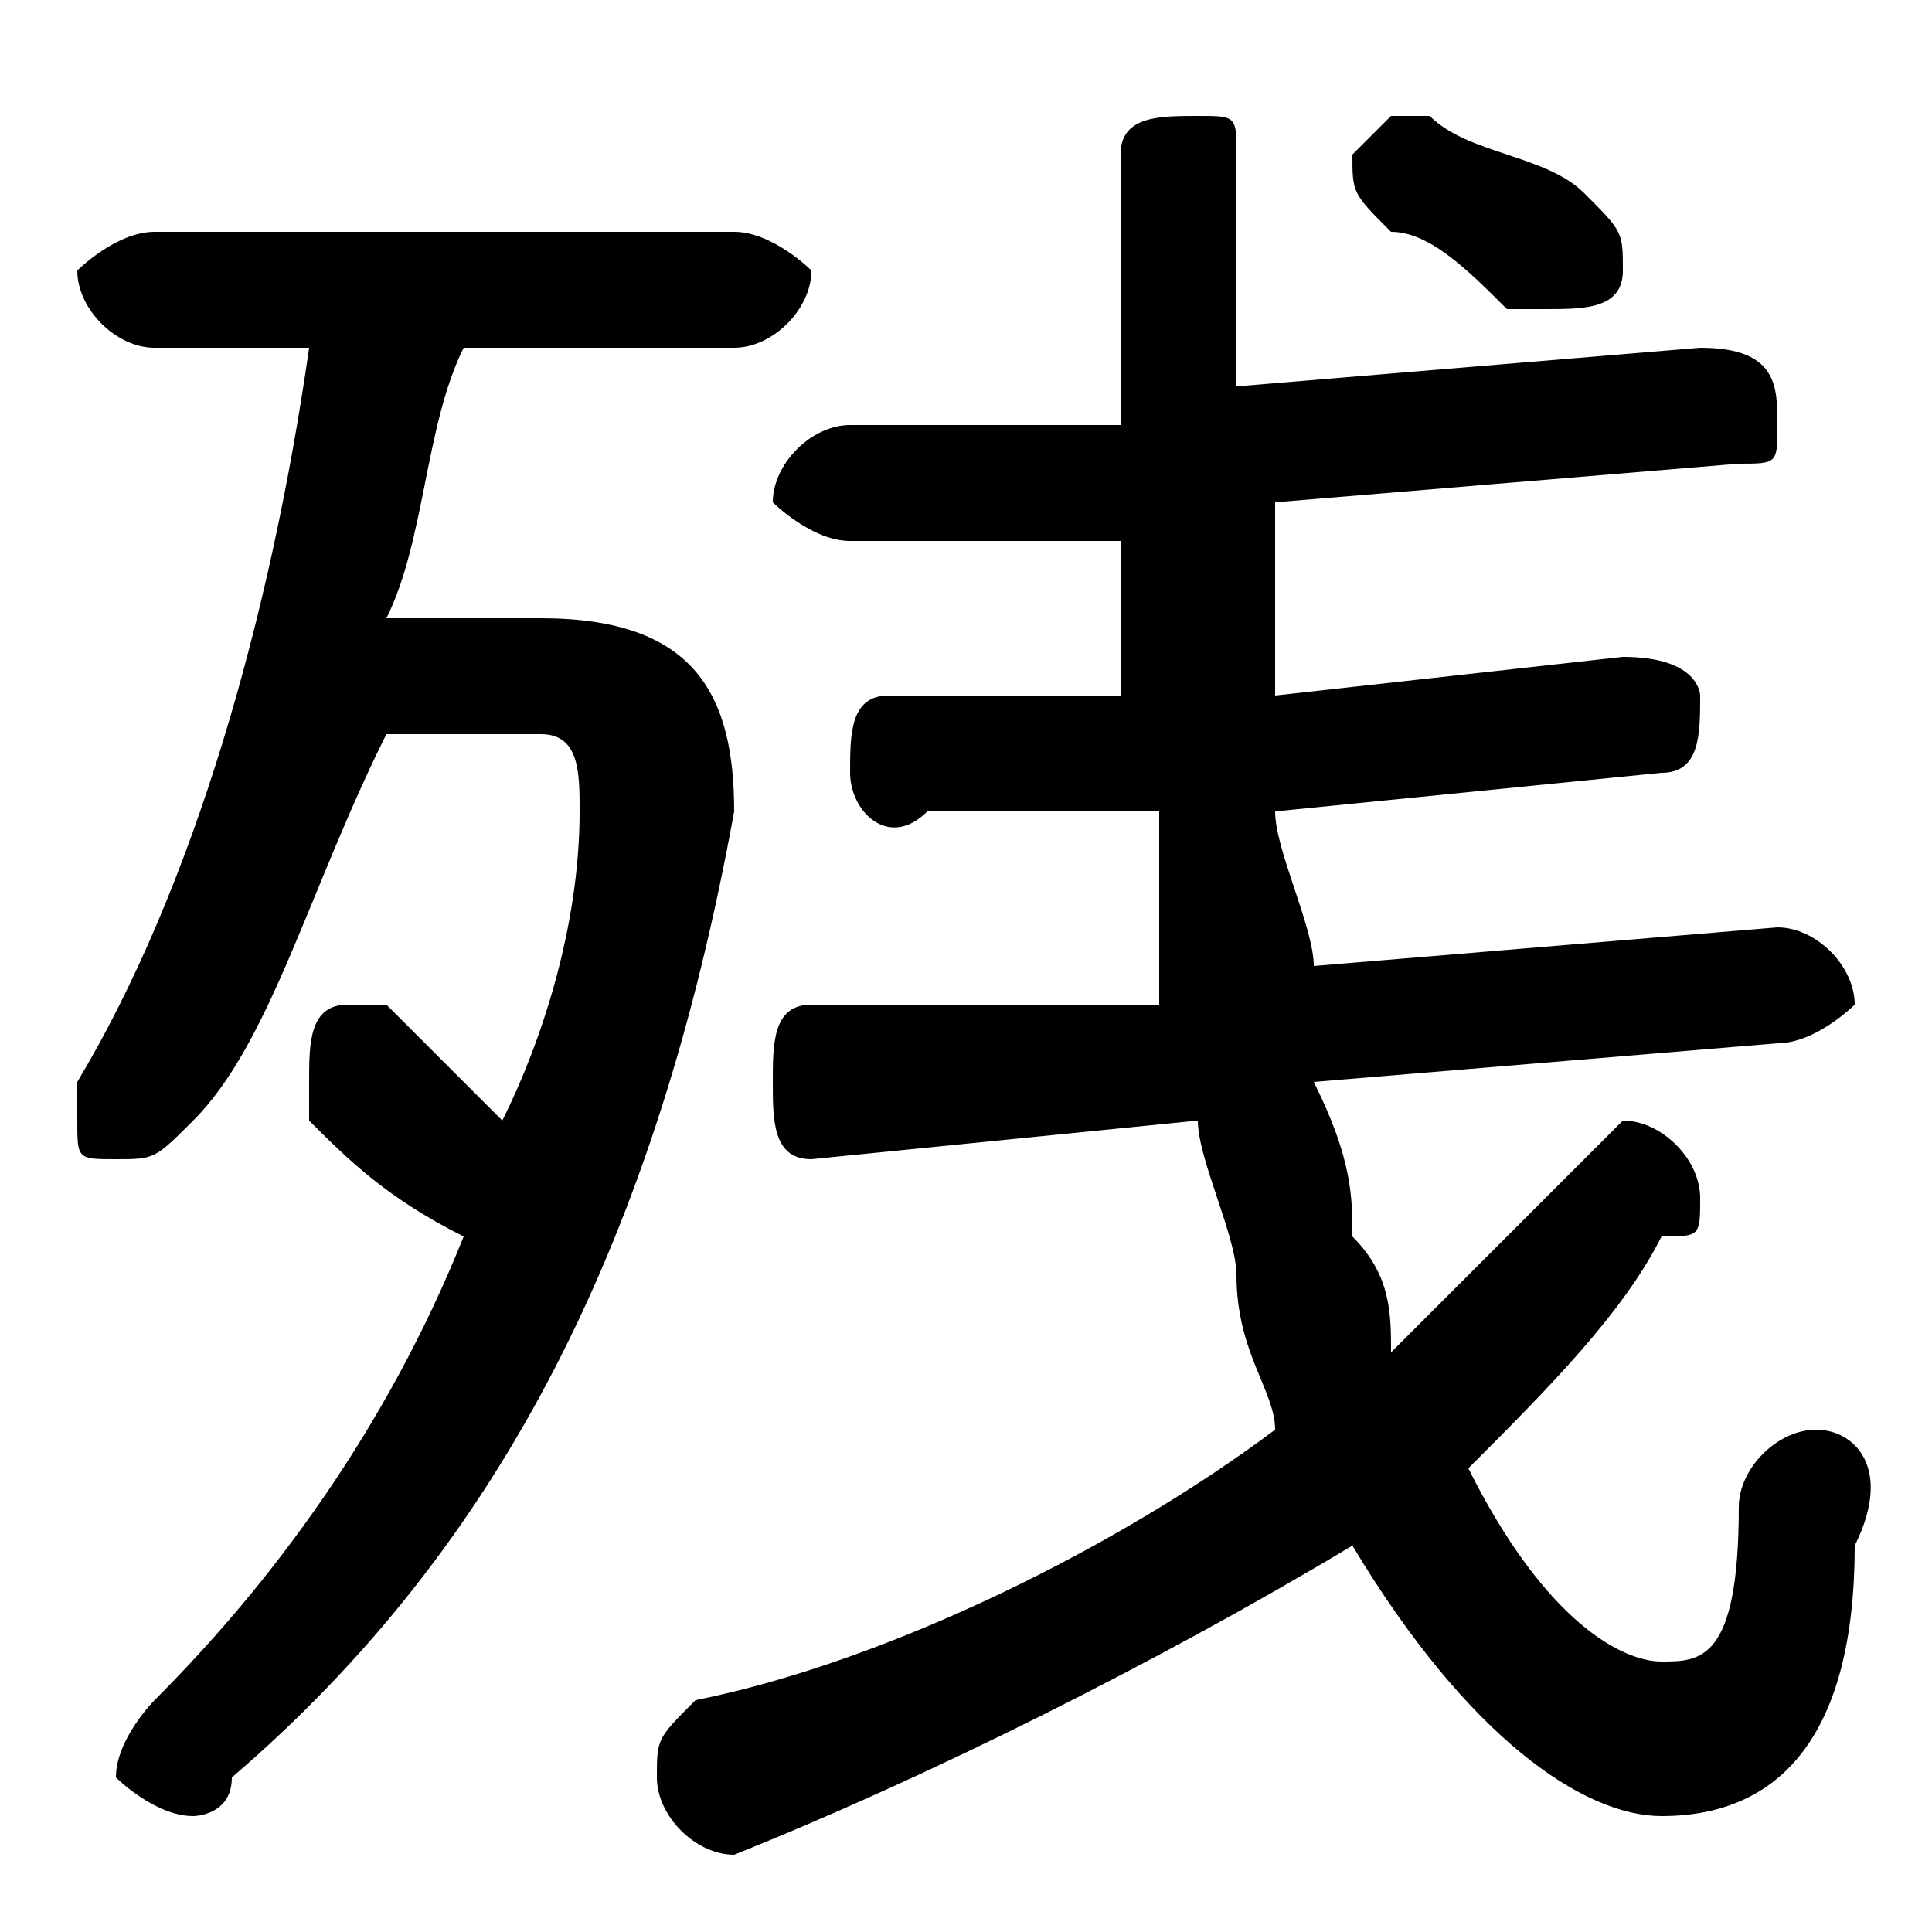 <svg xmlns="http://www.w3.org/2000/svg" viewBox="0 -44.0 50.0 50.0">
    <rect x="0" y="-44.0" width="50.0" height="50.0" fill="#808080" stroke="none"/>
    <g transform="scale(1, -1)">
        <!-- ボディの枠 -->
        <rect x="0" y="-6.0" width="50.0" height="50.0"
            stroke="white" fill="white"/>
        <!-- グリフ座標系の原点 -->
        <circle cx="0" cy="0" r="5" fill="white"/>
        <!-- グリフのアウトライン -->
        <g style="fill:black;stroke:#000000;stroke-width:0;stroke-linecap:round;stroke-linejoin:round;">
        <path d="M 10.0 28.0 C 11.0 30.0 11.0 33.0 12.0 35.0 L 19.0 35.0 C 20.0 35.0 21.0 36.0 21.0 37.0 C 21.0 37.0 20.0 38.0 19.0 38.0 L 4.0 38.0 C 3.0 38.0 2.0 37.0 2.0 37.0 C 2.0 36.0 3.0 35.0 4.0 35.0 L 8.0 35.0 C 7.0 28.0 5.0 21.0 2.0 16.0 C 2.0 16.0 2.0 15.0 2.0 15.0 C 2.0 14.0 2.0 14.0 3.0 14.0 C 4.0 14.0 4.0 14.0 5.0 15.0 C 7.0 17.0 8.0 21.0 10.0 25.0 L 14.0 25.0 C 15.0 25.0 15.0 24.0 15.0 23.0 C 15.0 20.0 14.0 17.0 13.0 15.0 C 12.0 16.0 11.0 17.0 10.0 18.0 C 10.0 18.0 9.0 18.0 9.0 18.0 C 8.0 18.0 8.0 17.0 8.0 16.0 C 8.0 16.0 8.0 15.0 8.0 15.0 C 9.0 14.0 10.0 13.0 12.0 12.0 C 10.0 7.0 7.0 3.0 4.0 0.0 C 4.0 -0.0 3.0 -1.0 3.0 -2.0 C 3.0 -2.0 4.0 -3.0 5.0 -3.0 C 5.0 -3.0 6.0 -3.0 6.0 -2.0 C 13.0 4.0 17.0 12.0 19.0 23.0 C 19.0 26.0 18.0 28.0 14.0 28.0 Z M 21.0 18.0 C 20.0 18.0 20.0 17.0 20.0 16.0 C 20.0 15.0 20.0 14.0 21.0 14.0 L 31.0 15.0 C 31.0 14.0 32.0 12.0 32.0 11.0 C 32.0 9.0 33.0 8.0 33.0 7.0 C 29.0 4.0 23.0 1.0 18.0 -0.0 C 17.0 -1.0 17.0 -1.0 17.0 -2.0 C 17.0 -3.0 18.0 -4.0 19.0 -4.0 C 19.0 -4.0 19.0 -4.0 19.0 -4.0 C 24.0 -2.0 30.0 1.0 35.0 4.0 C 38.0 -1.0 41.0 -3.0 43.0 -3.0 C 46.0 -3.0 48.0 -1.0 48.0 4.0 C 49.0 6.0 48.0 7.0 47.0 7.0 C 46.0 7.0 45.0 6.0 45.0 5.0 C 45.0 1.0 44.0 1.0 43.0 1.0 C 42.0 1.0 40.0 2.0 38.0 6.0 C 40.0 8.0 42.0 10.0 43.0 12.0 C 44.0 12.0 44.0 12.0 44.0 13.0 C 44.0 14.0 43.0 15.0 42.0 15.0 C 42.0 15.0 41.0 14.0 41.0 14.0 C 39.0 12.0 38.0 11.0 36.0 9.0 C 36.0 10.0 36.0 11.0 35.0 12.0 C 35.0 13.0 35.0 14.0 34.0 16.0 L 46.0 17.0 C 47.0 17.0 48.0 18.0 48.0 18.0 C 48.0 19.0 47.0 20.0 46.0 20.0 L 34.0 19.0 C 34.0 20.0 33.0 22.0 33.0 23.0 L 43.0 24.0 C 44.0 24.0 44.0 25.0 44.0 26.0 C 44.0 26.0 44.0 27.0 42.0 27.0 L 33.0 26.0 C 33.0 28.0 33.0 29.0 33.0 31.0 L 45.0 32.0 C 46.0 32.0 46.0 32.0 46.0 33.0 C 46.0 34.0 46.0 35.0 44.0 35.0 L 32.0 34.0 C 32.0 36.0 32.0 38.0 32.0 40.0 C 32.0 41.0 32.0 41.0 31.0 41.0 C 30.0 41.0 29.0 41.0 29.0 40.0 C 29.0 38.0 29.0 35.0 29.0 33.0 L 22.0 33.0 C 21.0 33.0 20.0 32.0 20.0 31.0 C 20.0 31.0 21.0 30.0 22.0 30.0 L 29.0 30.0 C 29.0 29.0 29.0 28.0 29.0 26.0 L 23.0 26.0 C 22.0 26.0 22.0 25.0 22.0 24.0 C 22.0 23.0 23.0 22.0 24.0 23.0 L 30.0 23.0 C 30.0 22.0 30.0 20.0 30.0 18.0 Z M 37.0 41.0 C 37.0 41.0 37.0 41.0 36.0 41.0 C 36.0 41.0 35.0 40.0 35.0 40.0 C 35.0 39.0 35.0 39.0 36.0 38.0 C 37.0 38.0 38.0 37.0 39.0 36.0 C 40.0 36.0 40.0 36.0 40.0 36.0 C 41.0 36.0 42.0 36.0 42.0 37.0 C 42.0 38.0 42.0 38.0 41.0 39.0 C 40.0 40.0 38.0 40.0 37.0 41.0 Z"/>
    </g>
    </g>
</svg>
